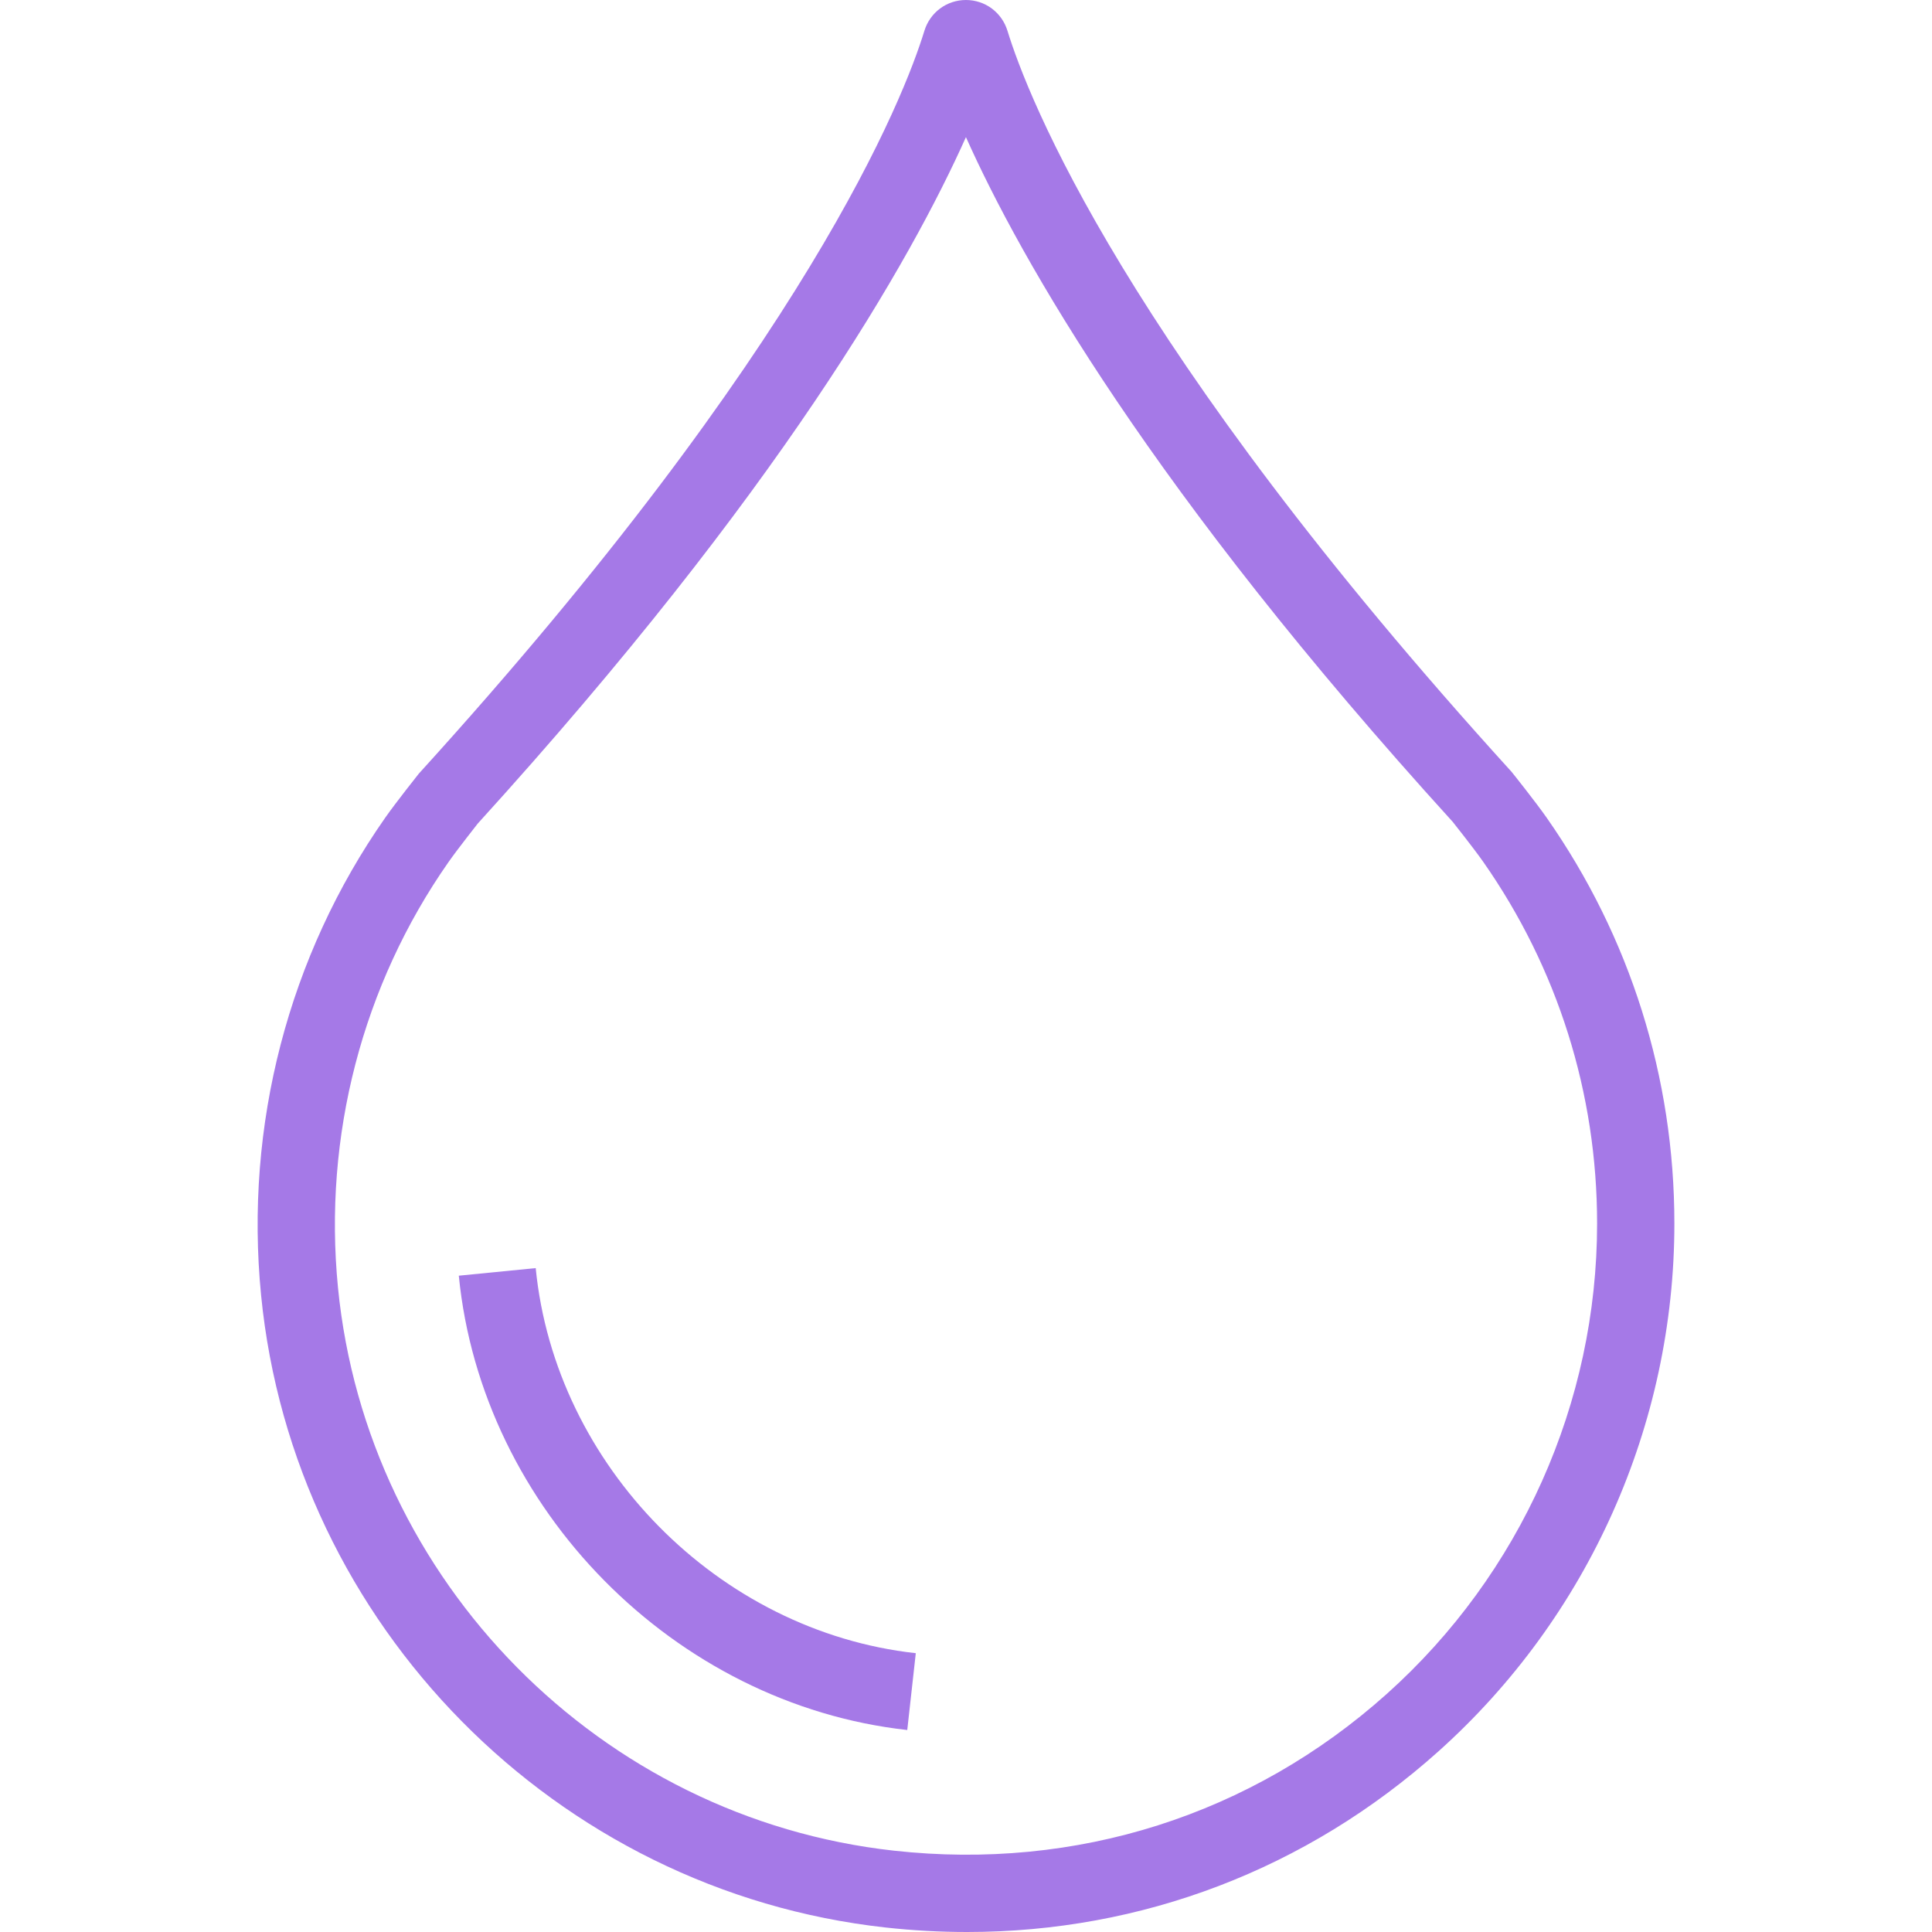 <?xml version="1.0" encoding="iso-8859-1"?>
<!-- Generator: Adobe Illustrator 19.0.0, SVG Export Plug-In . SVG Version: 6.00 Build 0)  -->
<svg version="1.1" id="Layer_1" xmlns="http://www.w3.org/2000/svg" xmlns:xlink="http://www.w3.org/1999/xlink" x="0px" y="0px"
	 viewBox="0 0 492.322 492.322" style="enable-background:new 0 0 492.322 492.322;" xml:space="preserve">
<g>
	<g>
		<path d="M394.125,208.365c-2.711-3.88-8.548-11.216-8.961-11.712C286.423,88.029,261.894,24.678,256.731,7.856
			C255.289,3.159,251.039,0,246.144,0C241.25,0,237,3.159,235.558,7.851c-5.164,16.832-29.692,80.192-128.837,189.298
			c0,0-5.837,7.337-8.548,11.212c-24.654,35.212-35.894,78.418-31.644,121.668c8.26,84.106,75.173,151.875,159.106,161.144
			c6.981,0.769,13.913,1.149,20.798,1.149c44.529,0,86.567-15.981,120.115-46.029c38.212-34.221,60.125-83.25,60.125-134.51
			C426.673,274.543,415.414,238.784,394.125,208.365z M353.414,431.625c-34.519,30.918-79.115,45.111-125.625,39.971
			c-74.721-8.25-134.308-68.601-141.664-143.49c-3.788-38.577,6.221-77.087,28.183-108.452c2.394-3.418,7.442-9.774,7.423-9.774
			c77.038-84.76,110.413-143.683,124.413-174.933c13.981,31.231,47.289,90.063,124.029,174.462
			c0.029,0.038,5.346,6.712,7.817,10.245c18.962,27.096,28.99,58.952,28.99,92.13C406.981,357.452,387.452,401.135,353.414,431.625z
			" fill="#a579e7"/>
	</g>
</g>
<g>
	<g>
		<path d="M136.51,323.144l-19.596,1.933c5.846,59.442,54.981,109.216,114.279,115.774l2.173-19.577
			C183.106,415.721,141.471,373.534,136.51,323.144z" fill="#a579e7"/>
	</g>
</g>
<g>
</g>
<g>
</g>
<g>
</g>
<g>
</g>
<g>
</g>
<g>
</g>
<g>
</g>
<g>
</g>
<g>
</g>
<g>
</g>
<g>
</g>
<g>
</g>
<g>
</g>
<g>
</g>
<g>
</g>
</svg>
